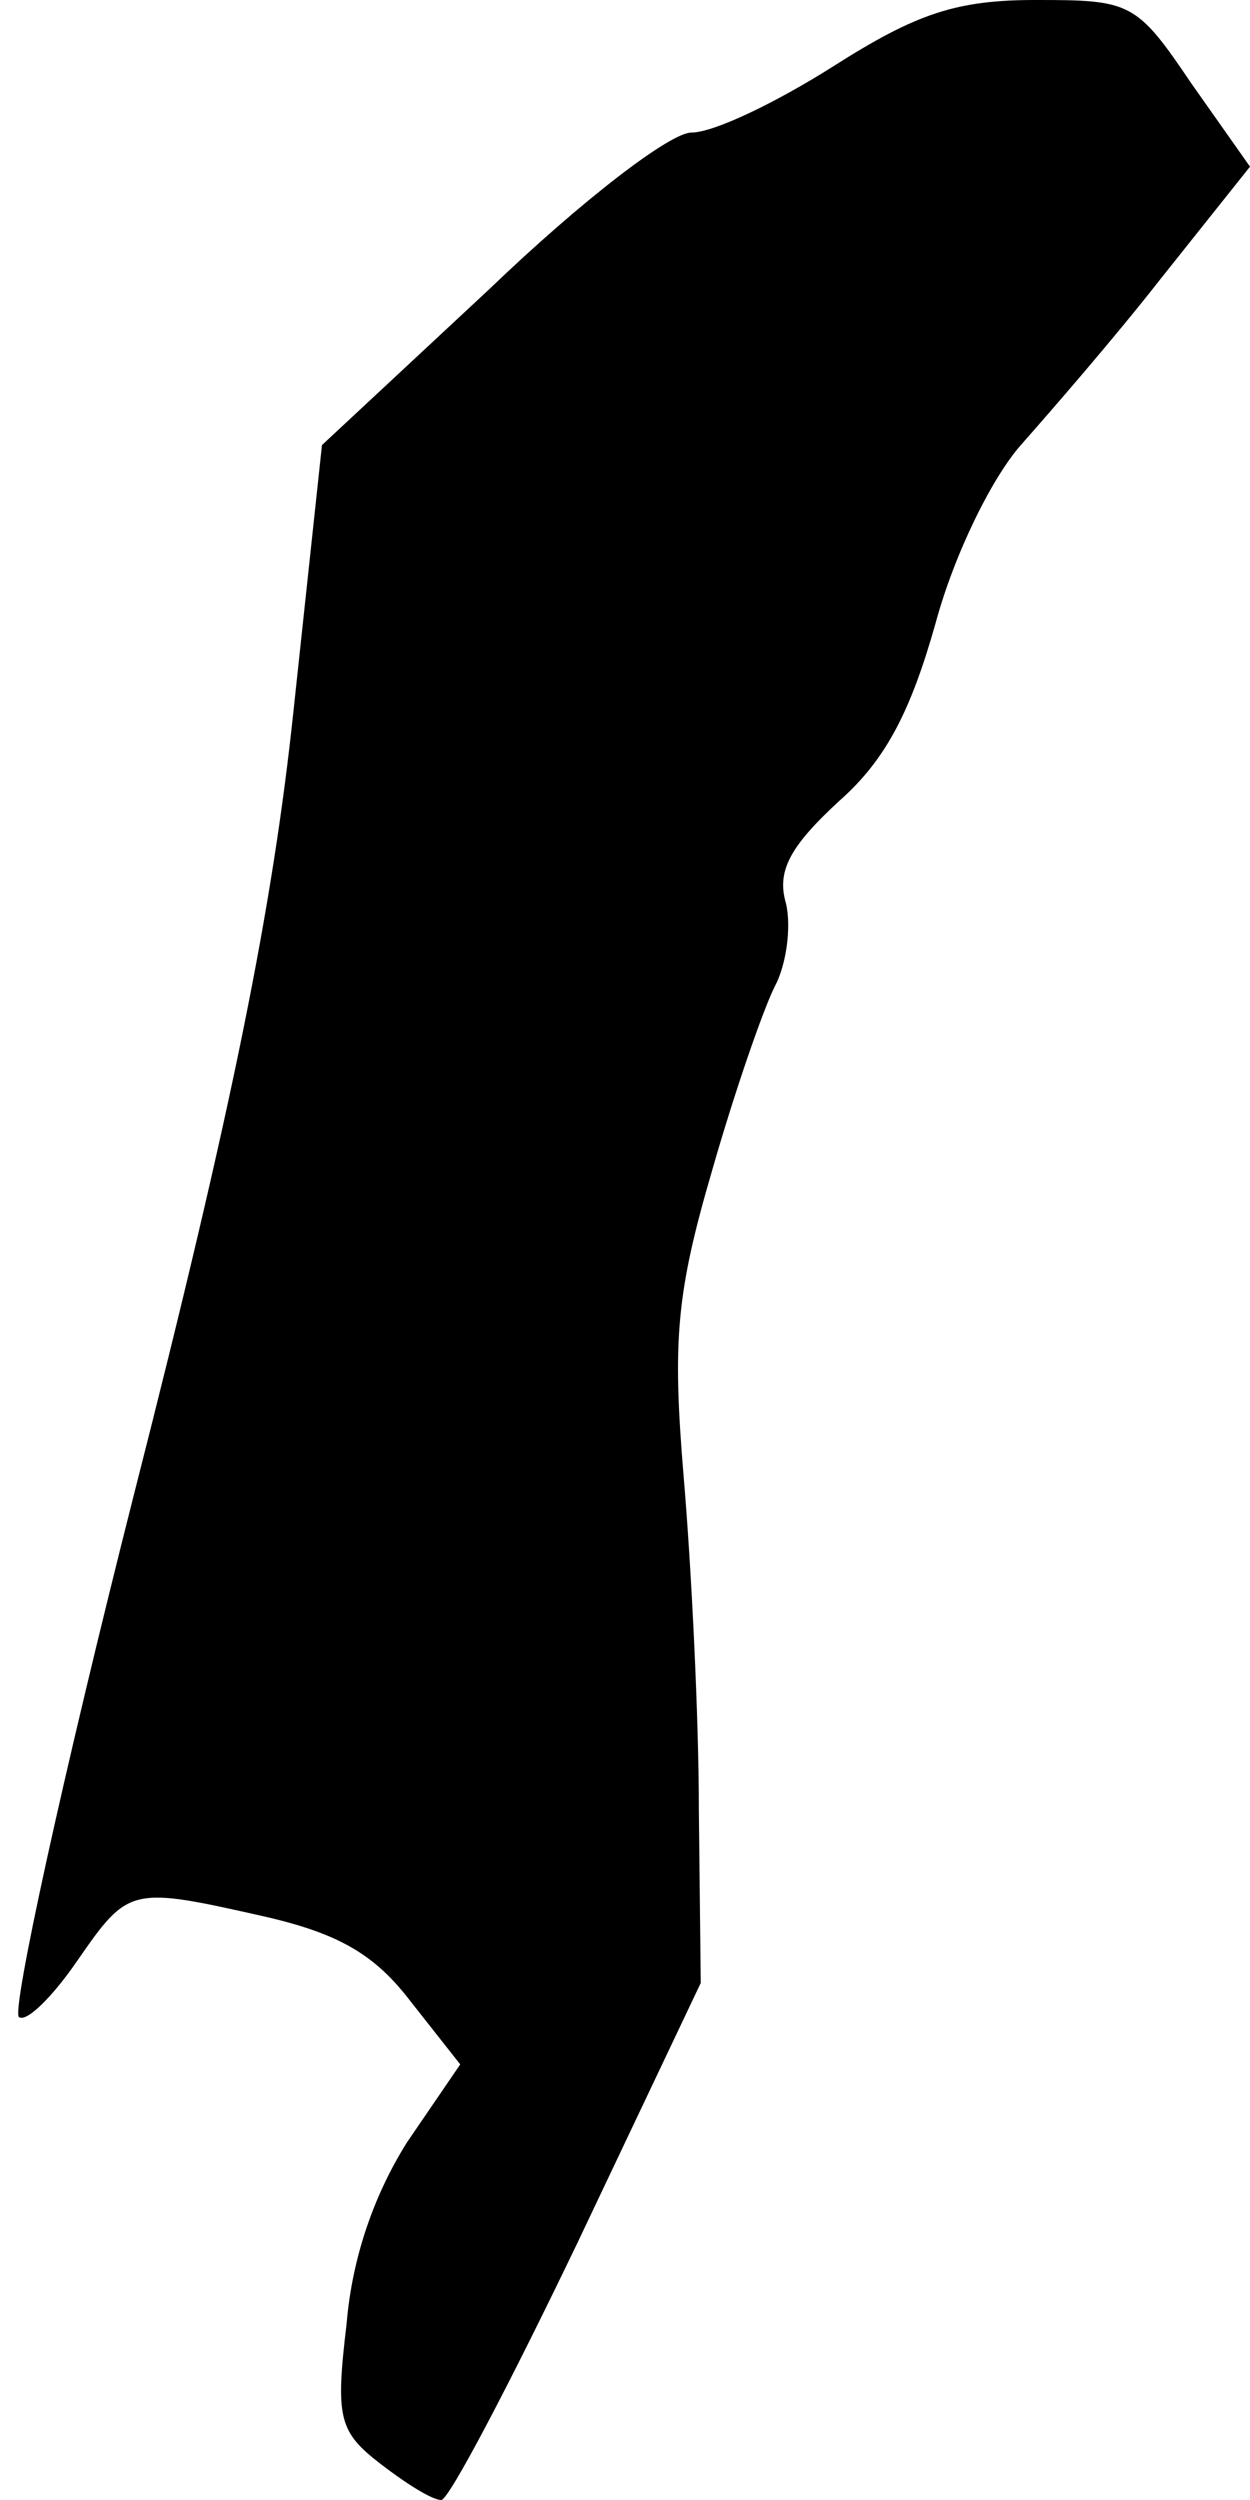 <?xml version="1.0" standalone="no"?>
<!DOCTYPE svg PUBLIC "-//W3C//DTD SVG 20010904//EN"
 "http://www.w3.org/TR/2001/REC-SVG-20010904/DTD/svg10.dtd">
<svg version="1.0" xmlns="http://www.w3.org/2000/svg"
 width="66pt" height="132pt" viewBox="0 0 66 132"
 preserveAspectRatio="xMidYMid meet">
<g transform="translate(0,132) scale(0.1,-0.1)"
fill="#000000" stroke="none">
<path fill="#000000" stroke="none" d="M440 1285 c-30 -19 -63 -35 -75 -35
-11 0 -57 -35 -107 -83 l-88 -82 -15 -140 c-11 -104 -32 -209 -84 -413 -38
-150 -65 -274 -61 -277 4 -3 18 11 31 30 27 39 28 39 99 23 39 -9 58 -20 77
-45 l26 -33 -28 -41 c-17 -27 -29 -60 -32 -96 -6 -50 -4 -57 18 -74 13 -10 27
-19 32 -19 4 0 36 61 72 136 l65 137 -1 91 c0 50 -4 129 -8 176 -6 72 -4 97
15 162 12 42 27 85 33 97 6 11 9 31 6 44 -5 17 2 30 28 54 25 22 38 48 51 94
10 37 30 77 45 94 15 17 49 56 74 88 l47 59 -31 44 c-29 43 -32 44 -82 44 -42
0 -63 -7 -107 -35z"/>
</g>
</svg>
